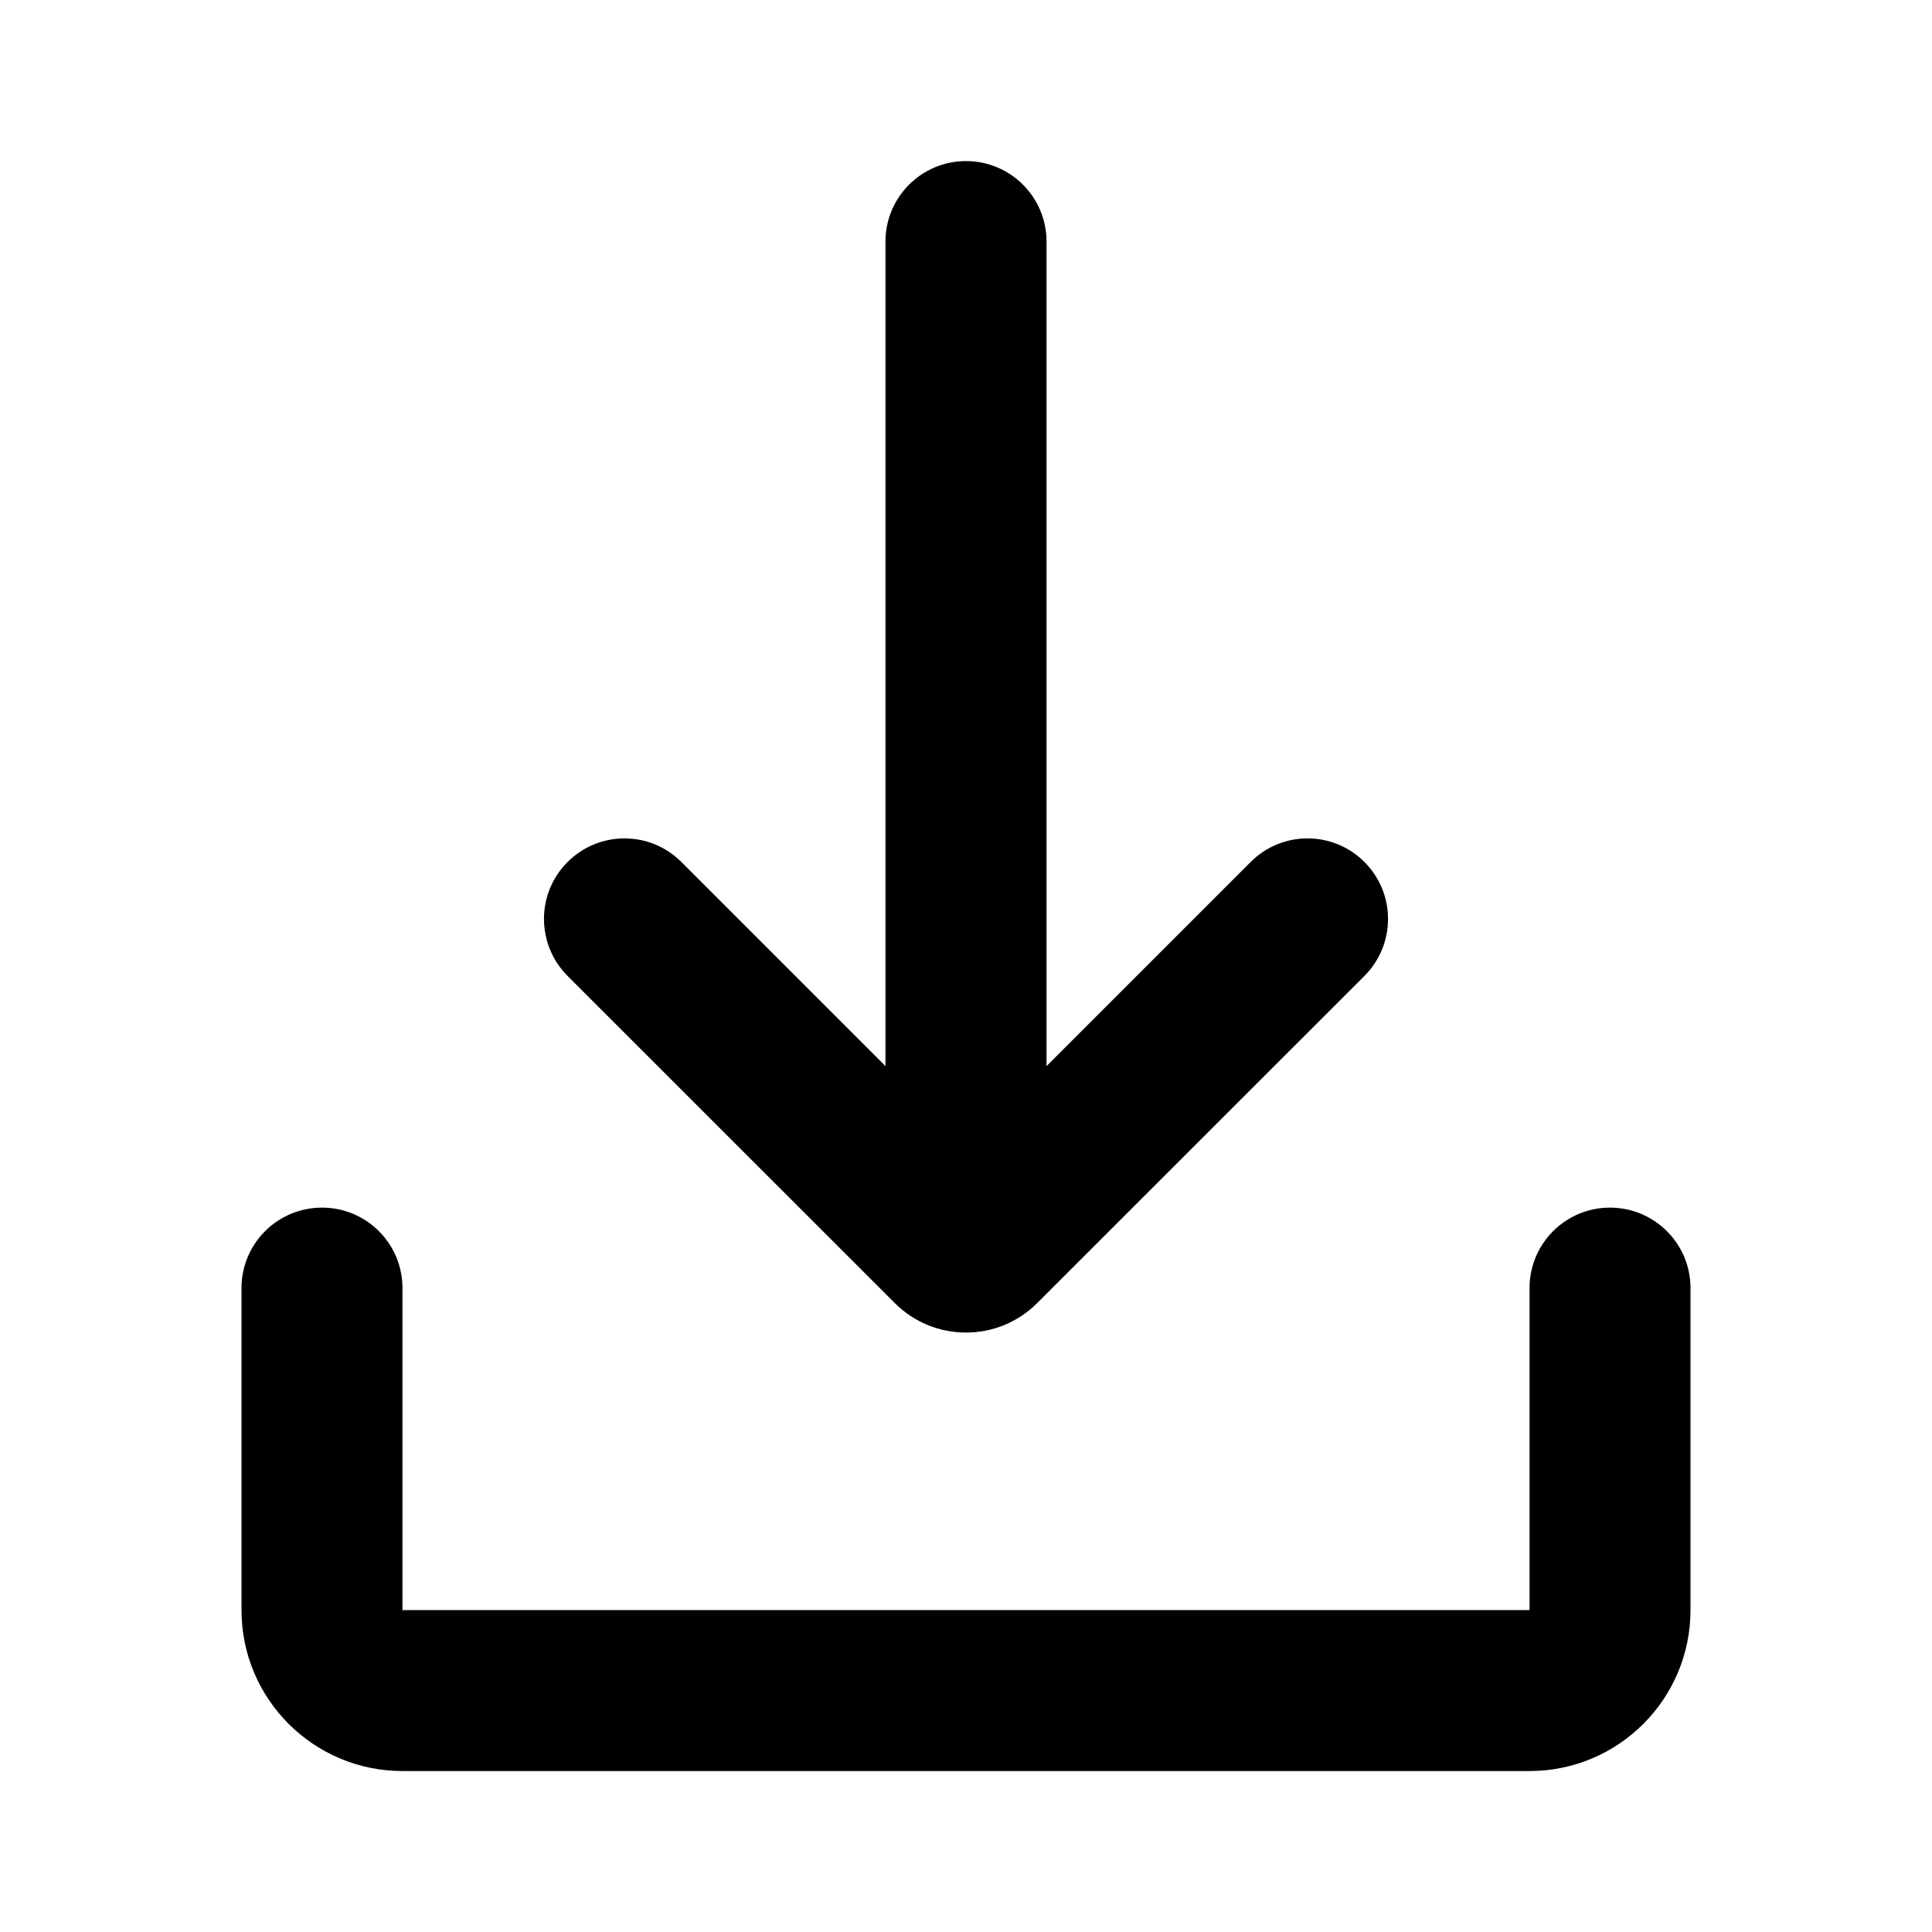 <svg width="16" height="16" viewBox="0 0 16 16"  xmlns="http://www.w3.org/2000/svg">
<path d="M13.333 10.001C13.701 10.001 14 10.299 14 10.667V13.334C14 14.07 13.403 14.667 12.667 14.667H3.333C2.597 14.667 2 14.07 2 13.334V10.667C2 10.299 2.298 10.001 2.667 10.001C3.035 10.001 3.333 10.299 3.333 10.667V13.334H12.667V10.667C12.667 10.299 12.965 10.001 13.333 10.001ZM8 1.334C8.368 1.334 8.667 1.632 8.667 2.001V8.829L10.357 7.139C10.617 6.878 11.04 6.878 11.3 7.139C11.56 7.399 11.56 7.821 11.3 8.082L8.589 10.792C8.264 11.117 7.736 11.117 7.411 10.792L4.7 8.082C4.44 7.821 4.44 7.399 4.7 7.139C4.961 6.878 5.383 6.878 5.643 7.139L7.333 8.829V2.001C7.333 1.632 7.632 1.334 8 1.334Z" />
</svg>
